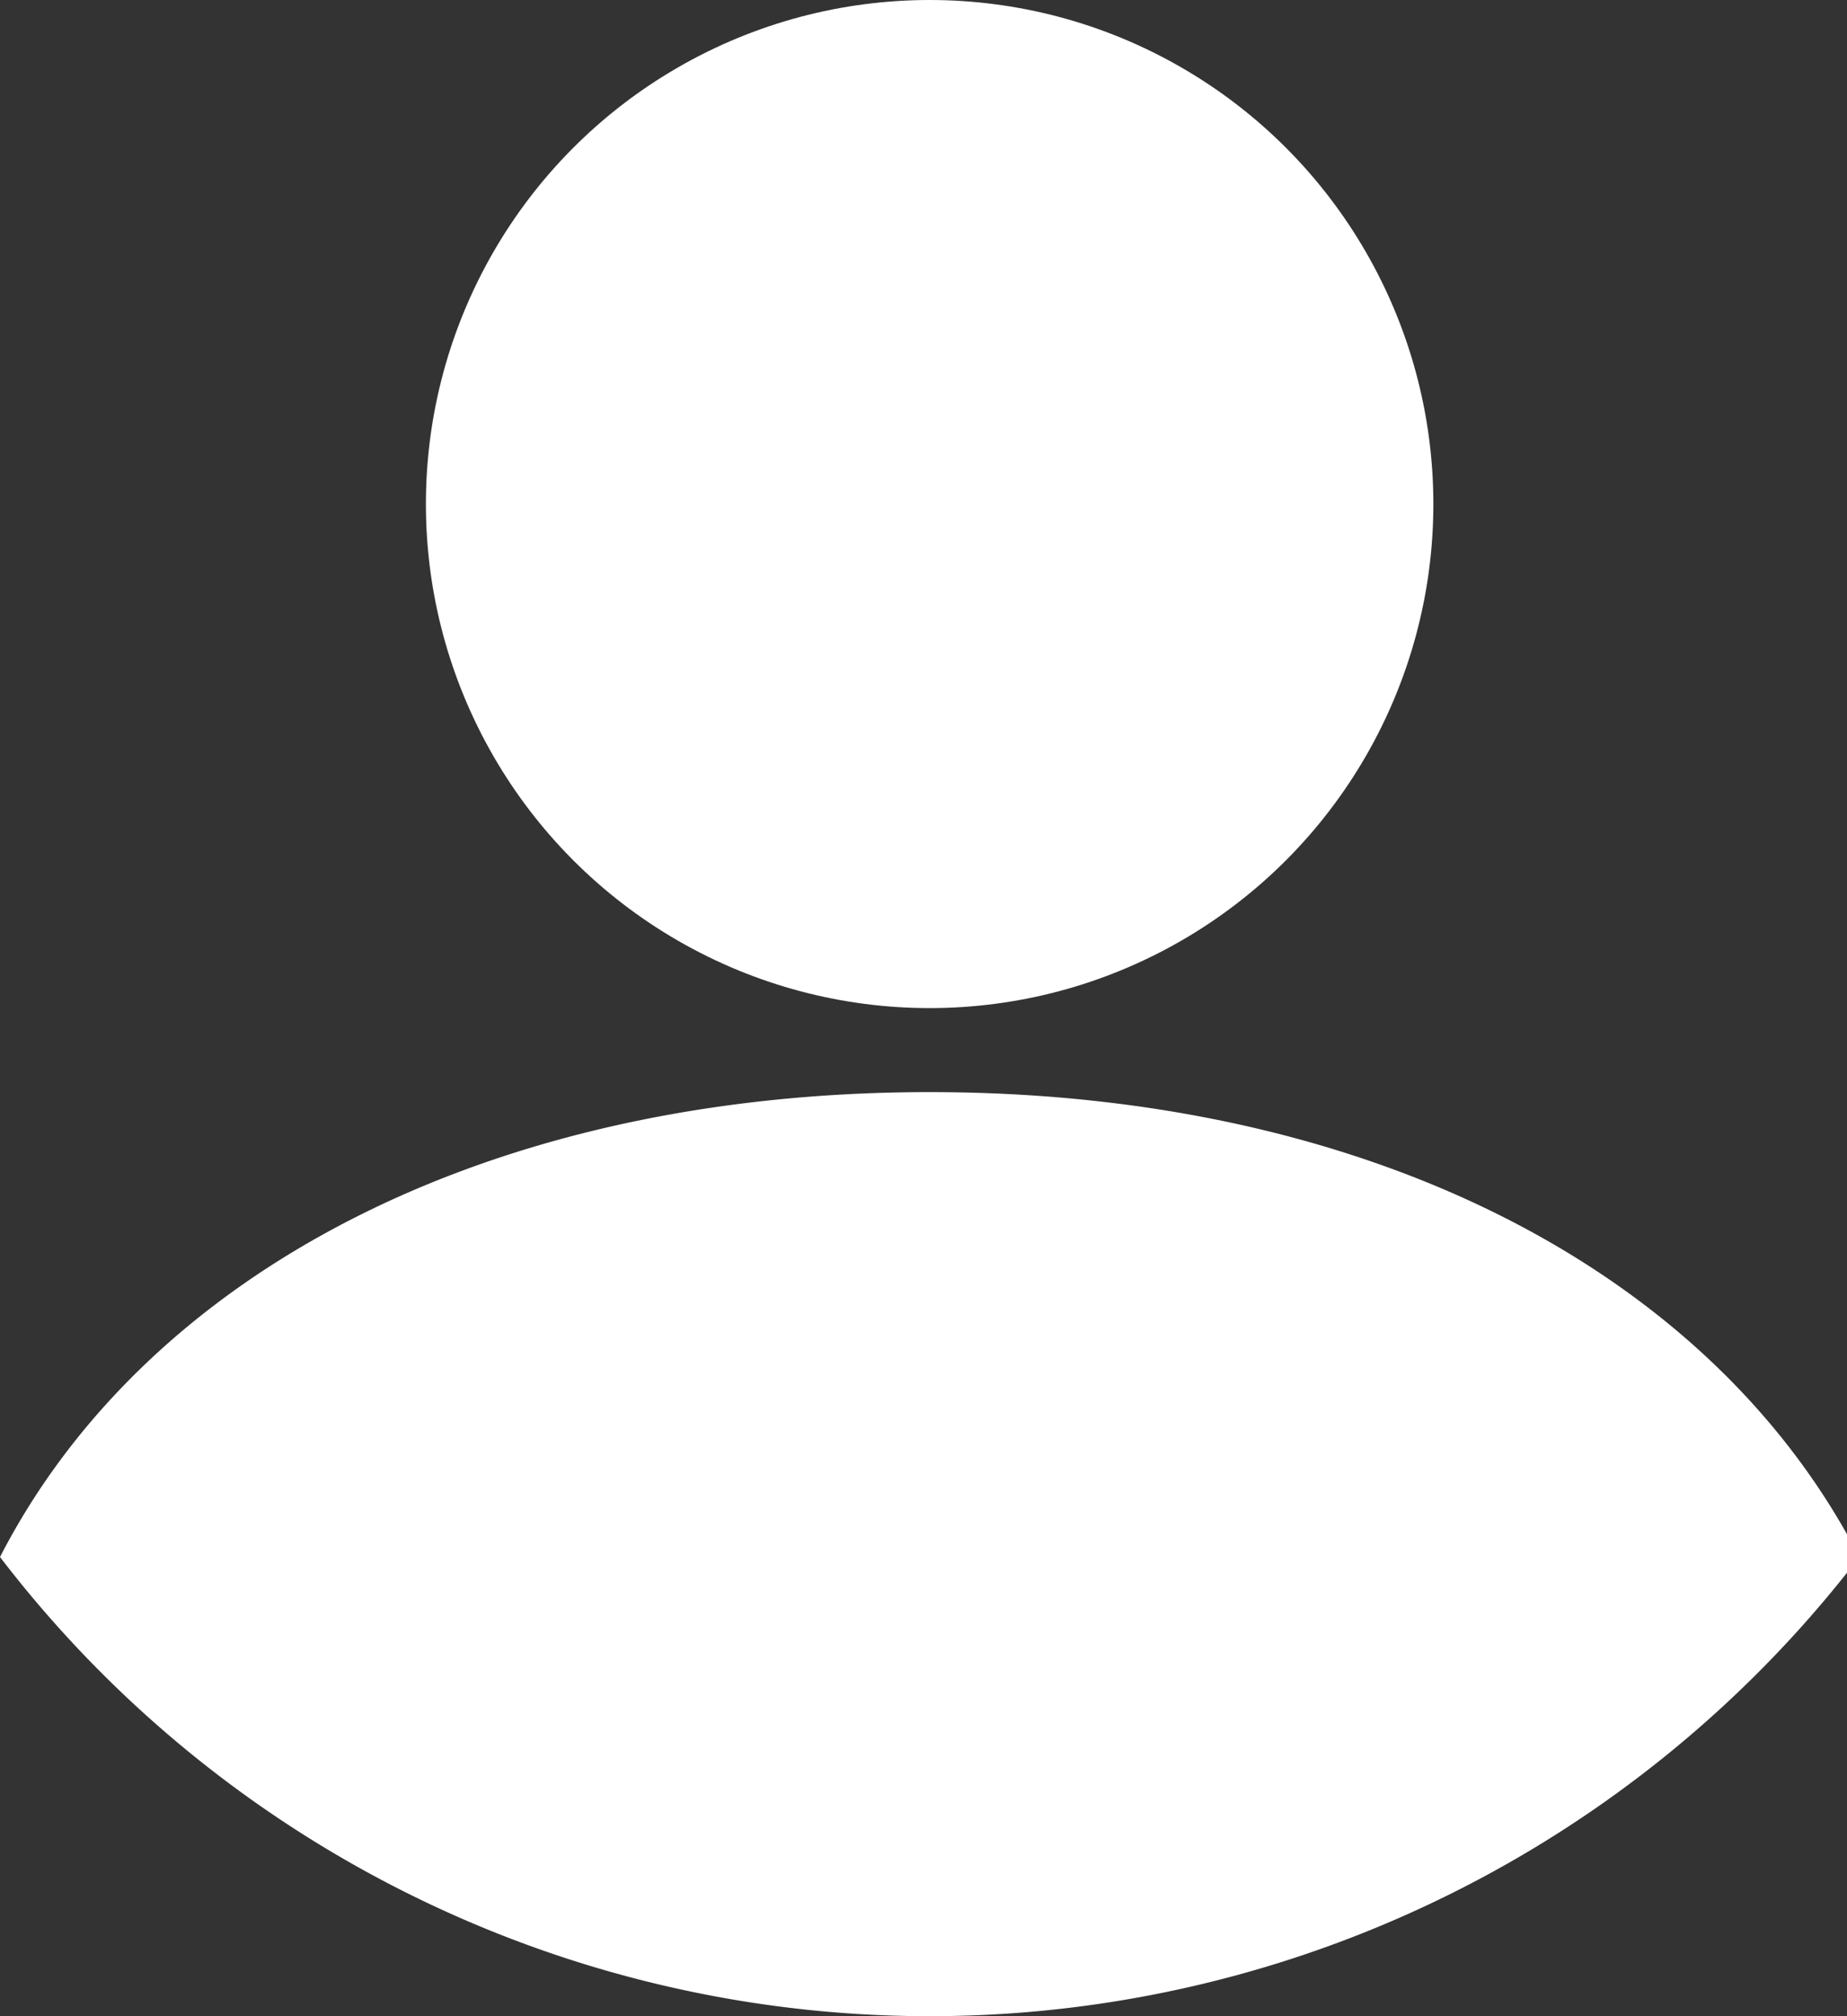<svg xmlns="http://www.w3.org/2000/svg" viewBox="0 0 22 24">
  <rect x="0" y="0" width="22" height="24" fill="#333333" stroke="none"/>
  <defs>
    <style>
      .a {
      fill: #fff;
      }
    </style>
  </defs>
  <g transform="translate(-0.927)">
    <circle class="a" cx="6" cy="6" r="6" transform="translate(6)"></circle>
    <path class="a" d="M12,13C6.743,13,2.67,15.149.927,18.534a13.949,13.949,0,0,0,22.146,0C21.33,15.149,17.257,13,12,13Z"></path>
  </g>
</svg>
